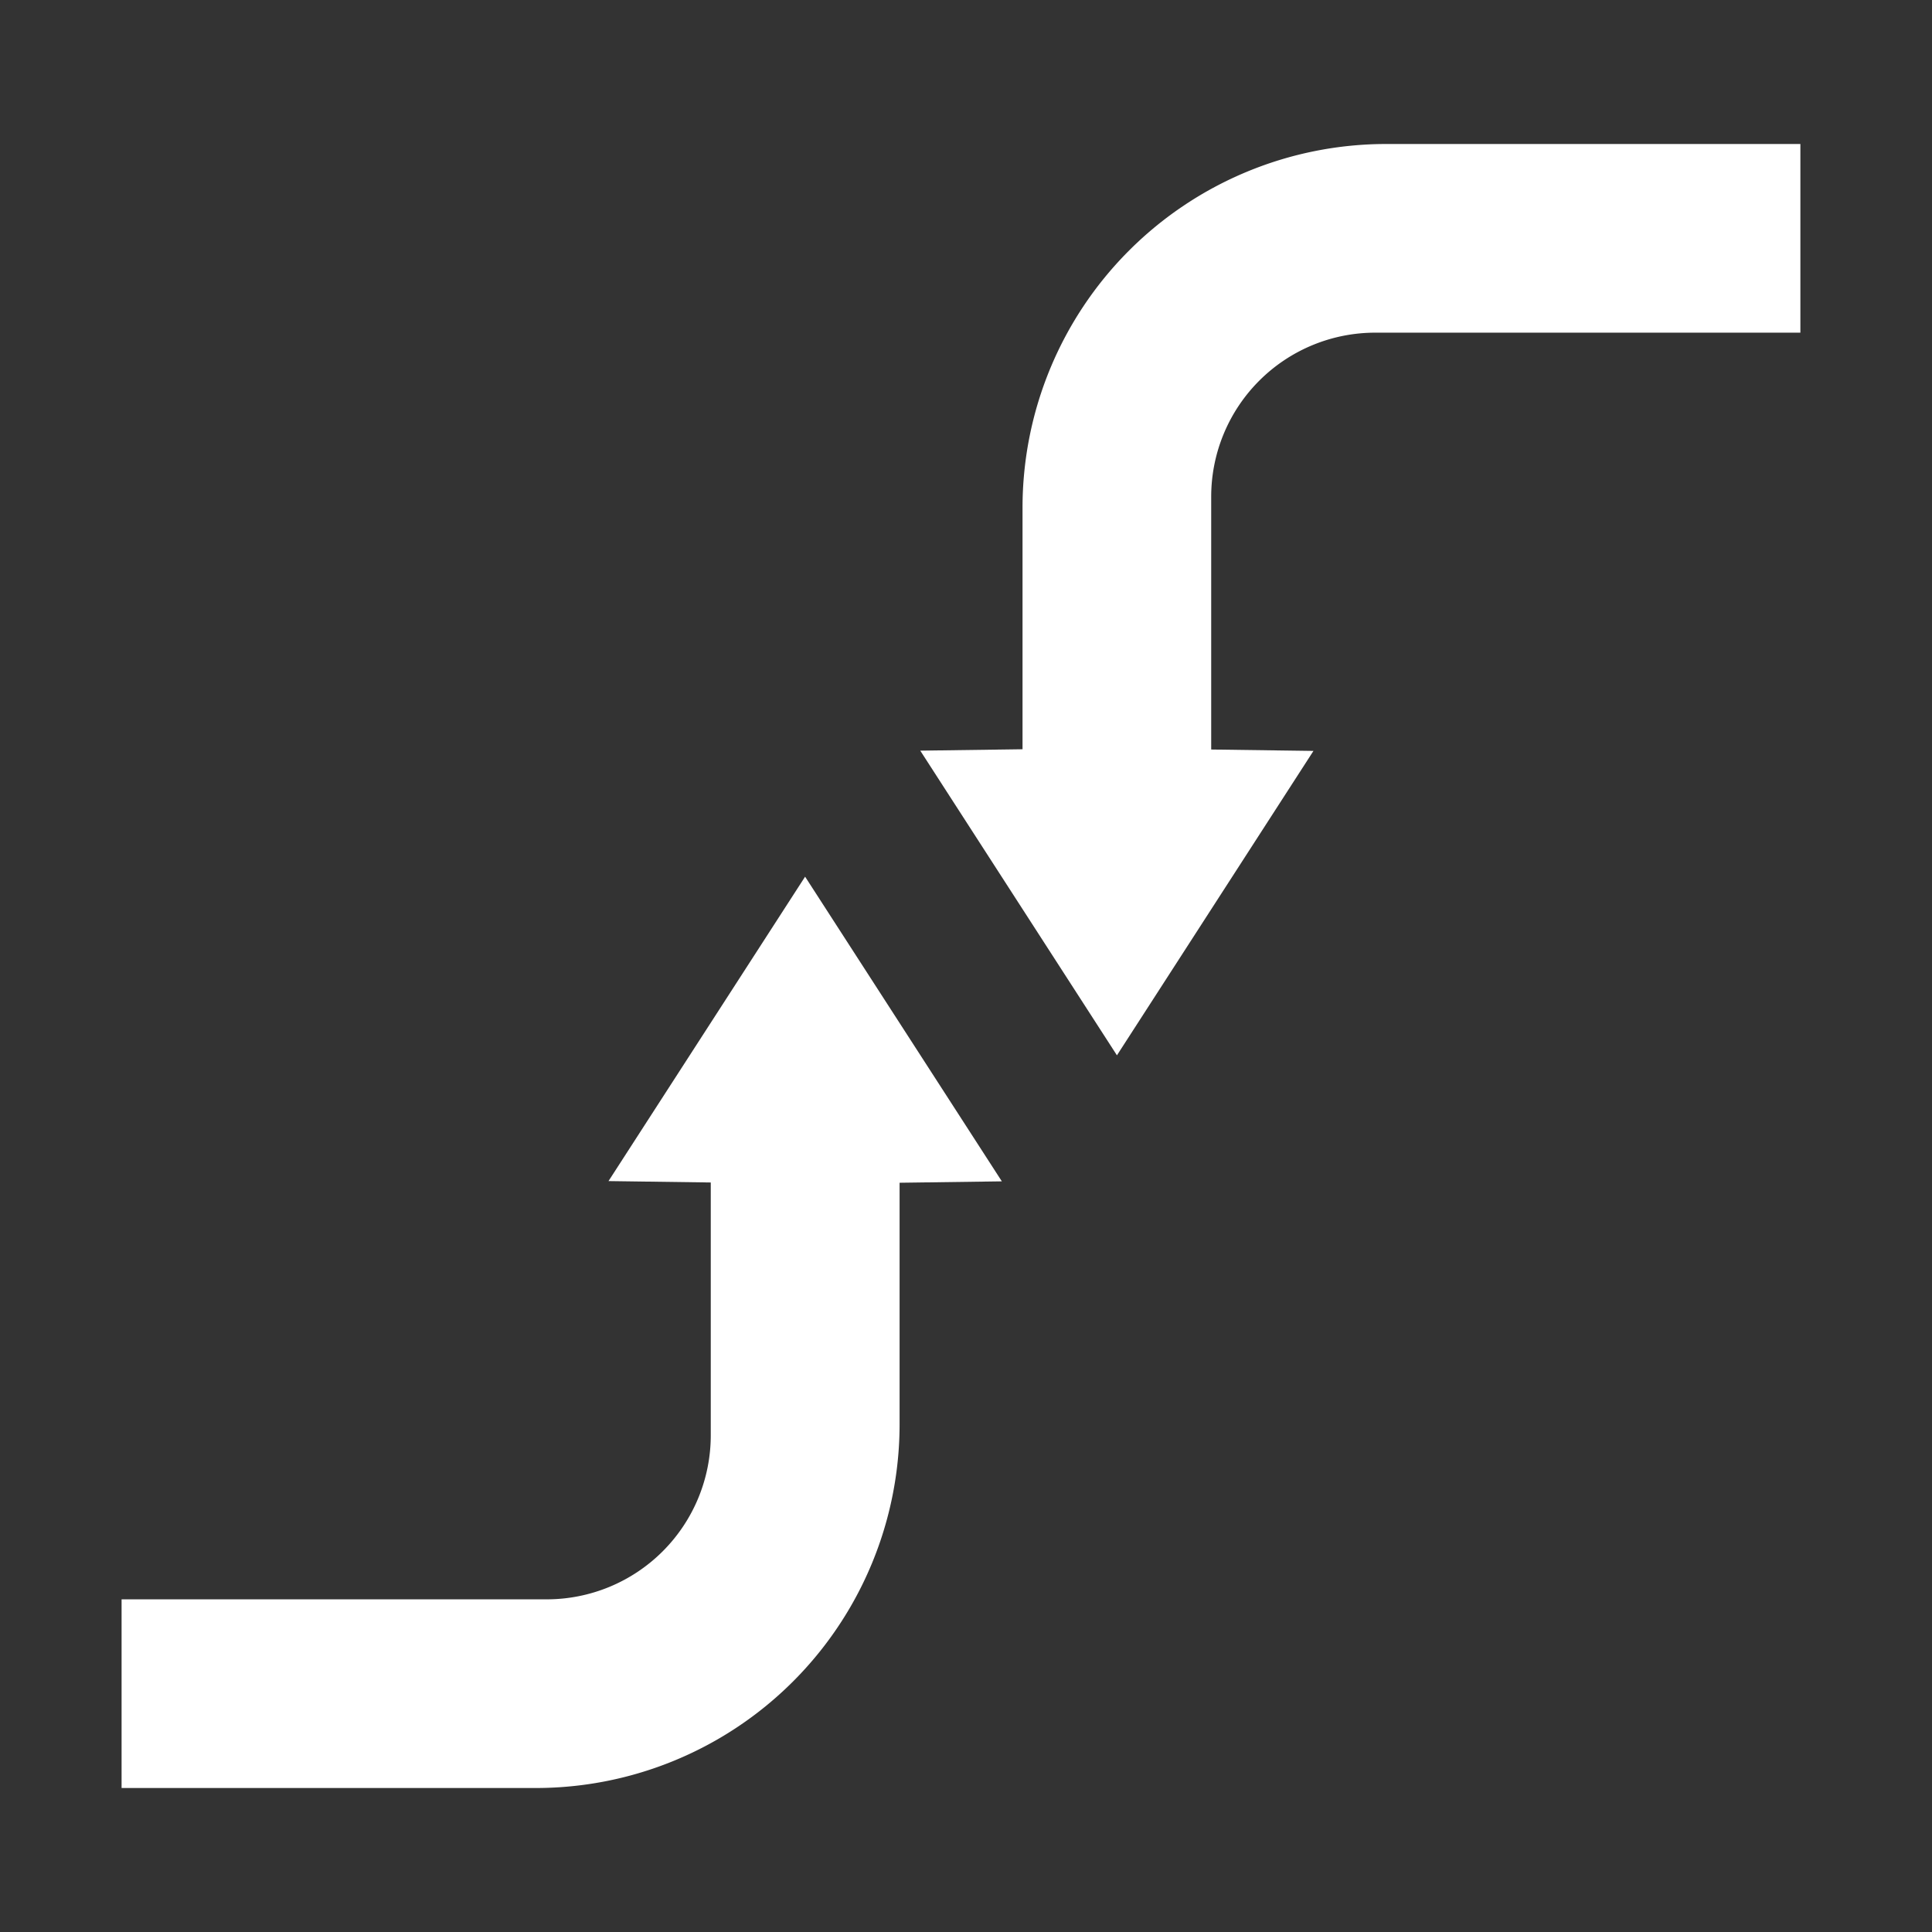 <svg id="Layer_1" data-name="Layer 1" xmlns="http://www.w3.org/2000/svg" viewBox="0 0 512 512"><rect x="0" y="0" width="512" height="512" fill="#333333" stroke="none"/><defs><style>.cls-1{fill:#fff;}</style></defs><path class="cls-1" d="M296,279.67,348.08,199l-27.1-.37v-67a43.47,43.47,0,0,1,43.47-43.47H477.12v-50H367.38a96.4,96.4,0,0,0-96.4,96.4v64l-27.1.37Z"/><path class="cls-1" d="M213.36,232.33,161.26,313l27.1.37v67a43.47,43.47,0,0,1-43.47,43.47H32.22v50H142a96.4,96.4,0,0,0,96.4-96.4h0v-64l27.1-.37Z"/></svg>